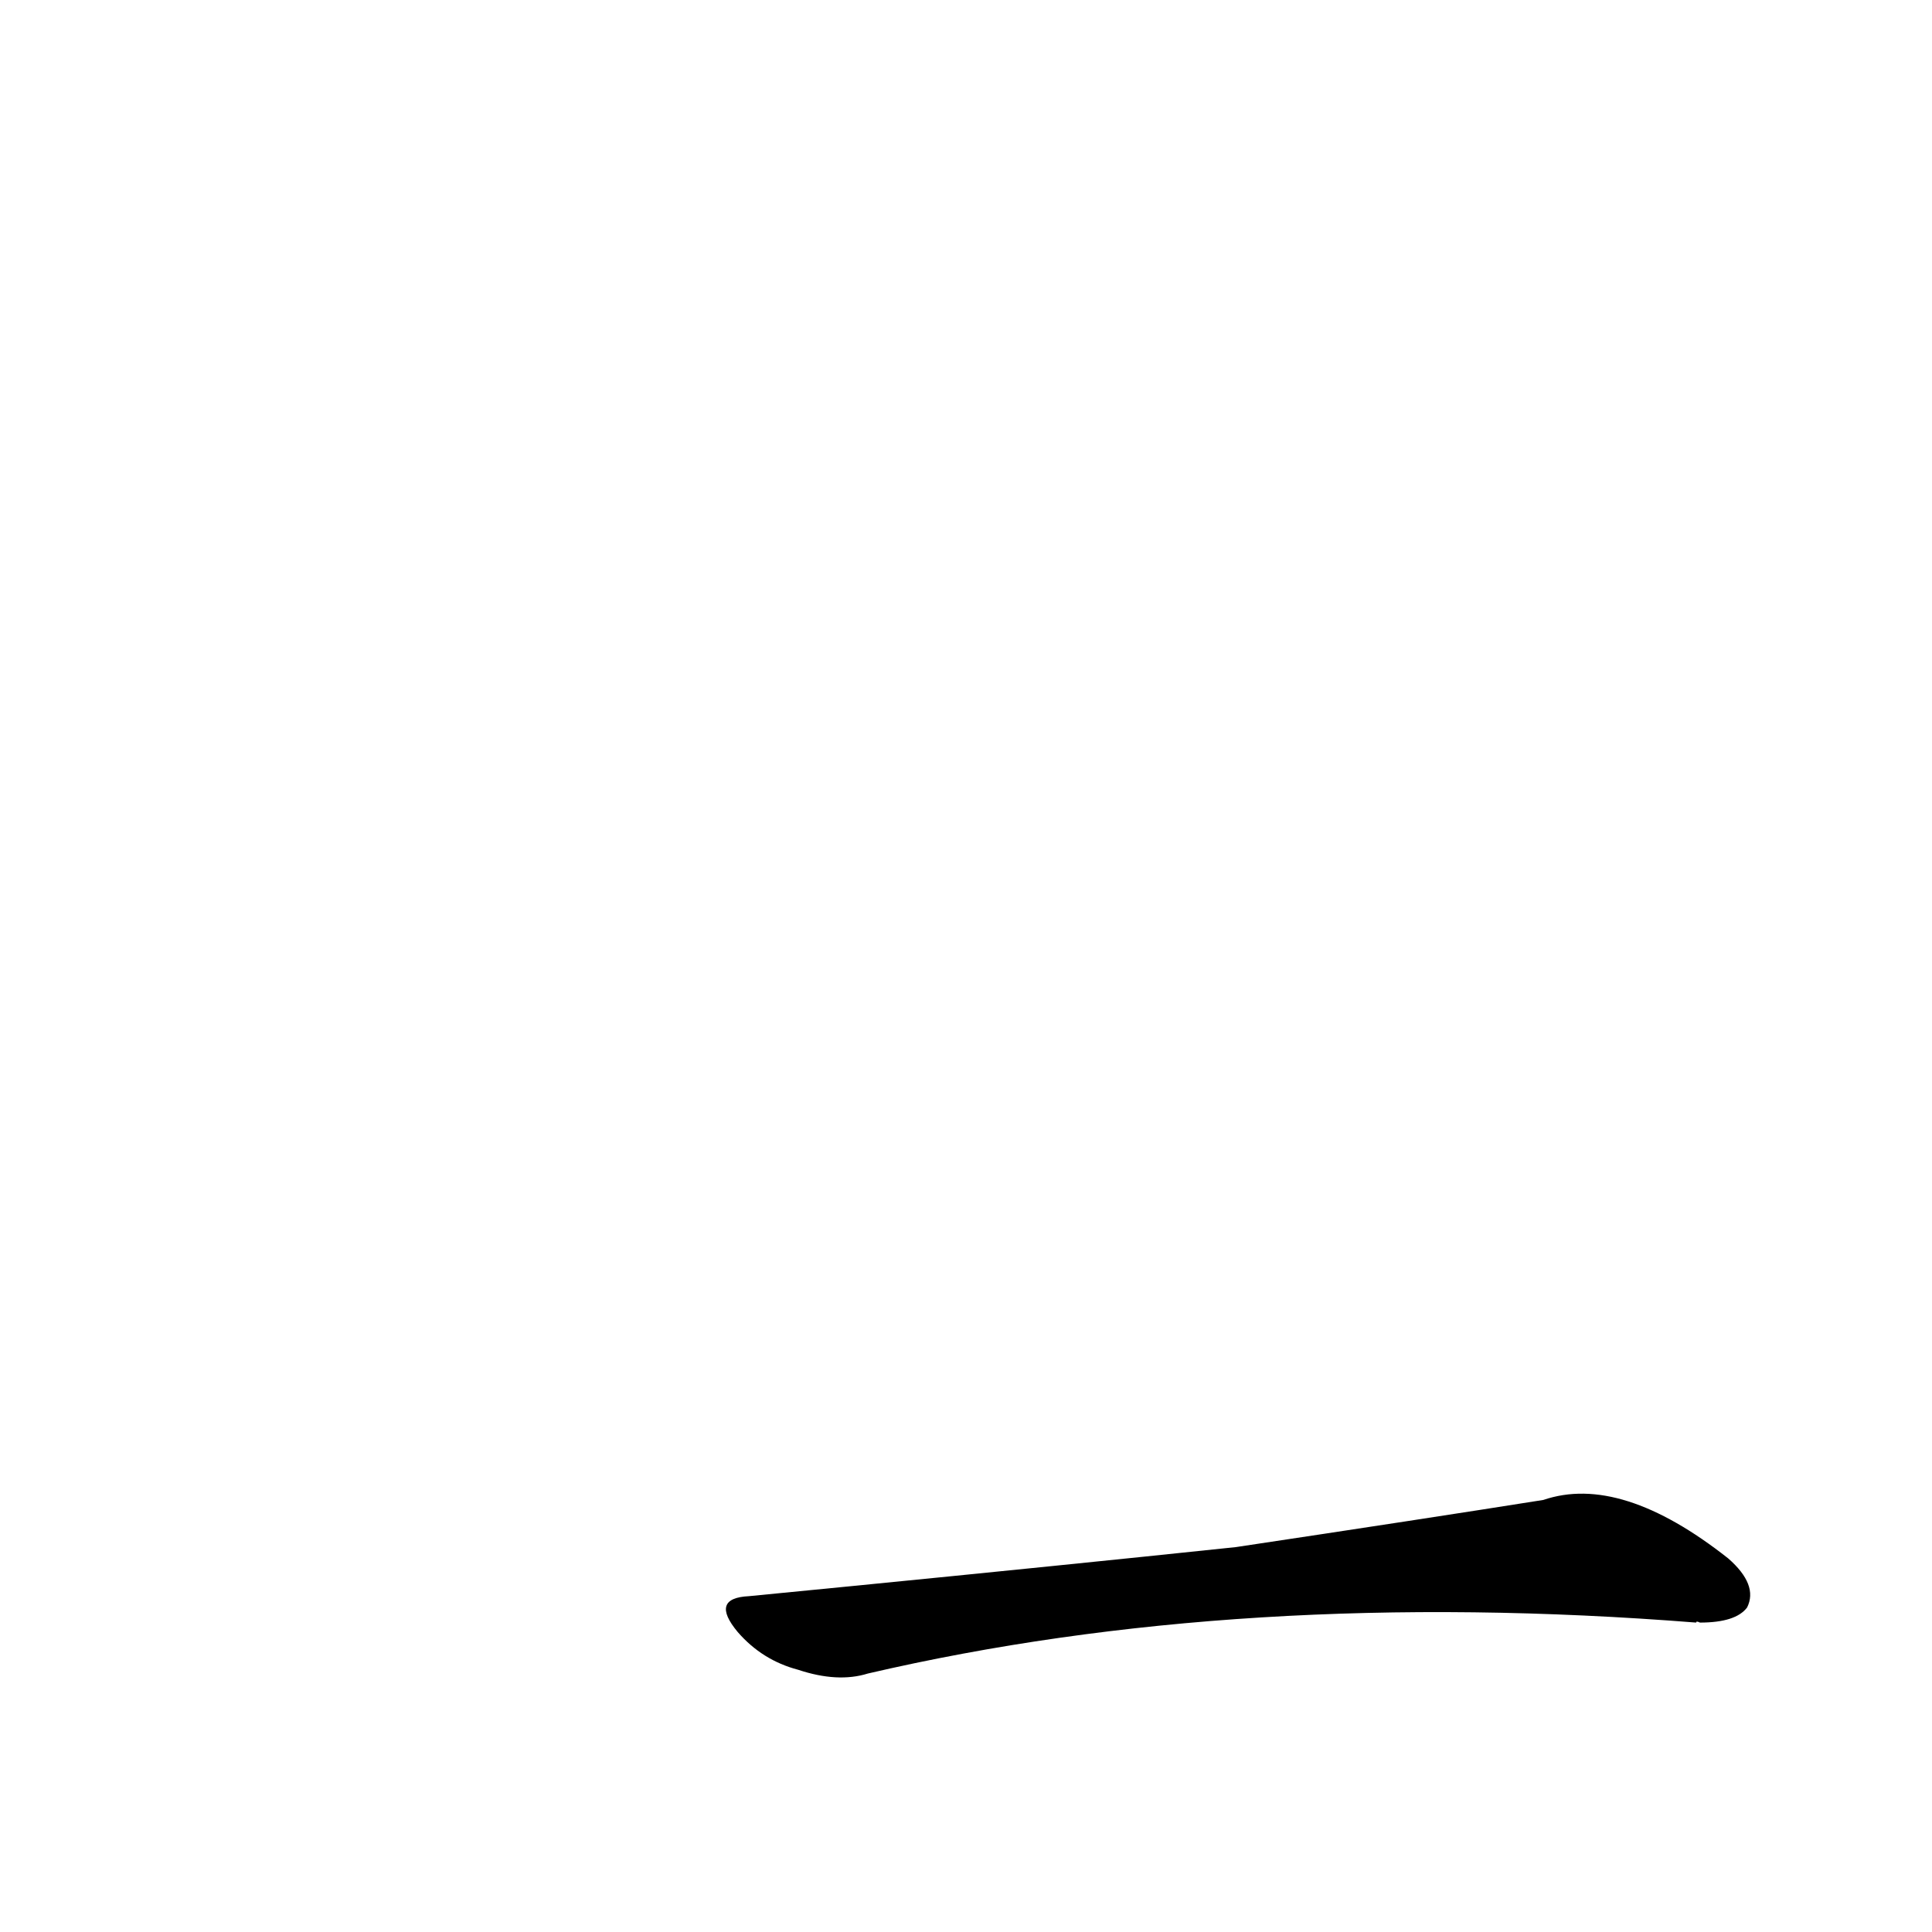 <?xml version='1.0' encoding='utf-8'?>
<svg xmlns="http://www.w3.org/2000/svg" version="1.1" viewBox="0 0 1024 1024"><g transform="scale(1, -1) translate(0, -900)"><path d="M 607 75 Q 510 65 397 54 Q 376 53 391 35 Q 404 20 423 15 Q 444 8 460 13 Q 658 59 899 40 Q 899 41 901 40 Q 920 40 926 48 Q 932 60 916 74 Q 859 119 818 105 Q 755 95 655 80 L 607 75 Z" fill="black" /></g></svg>